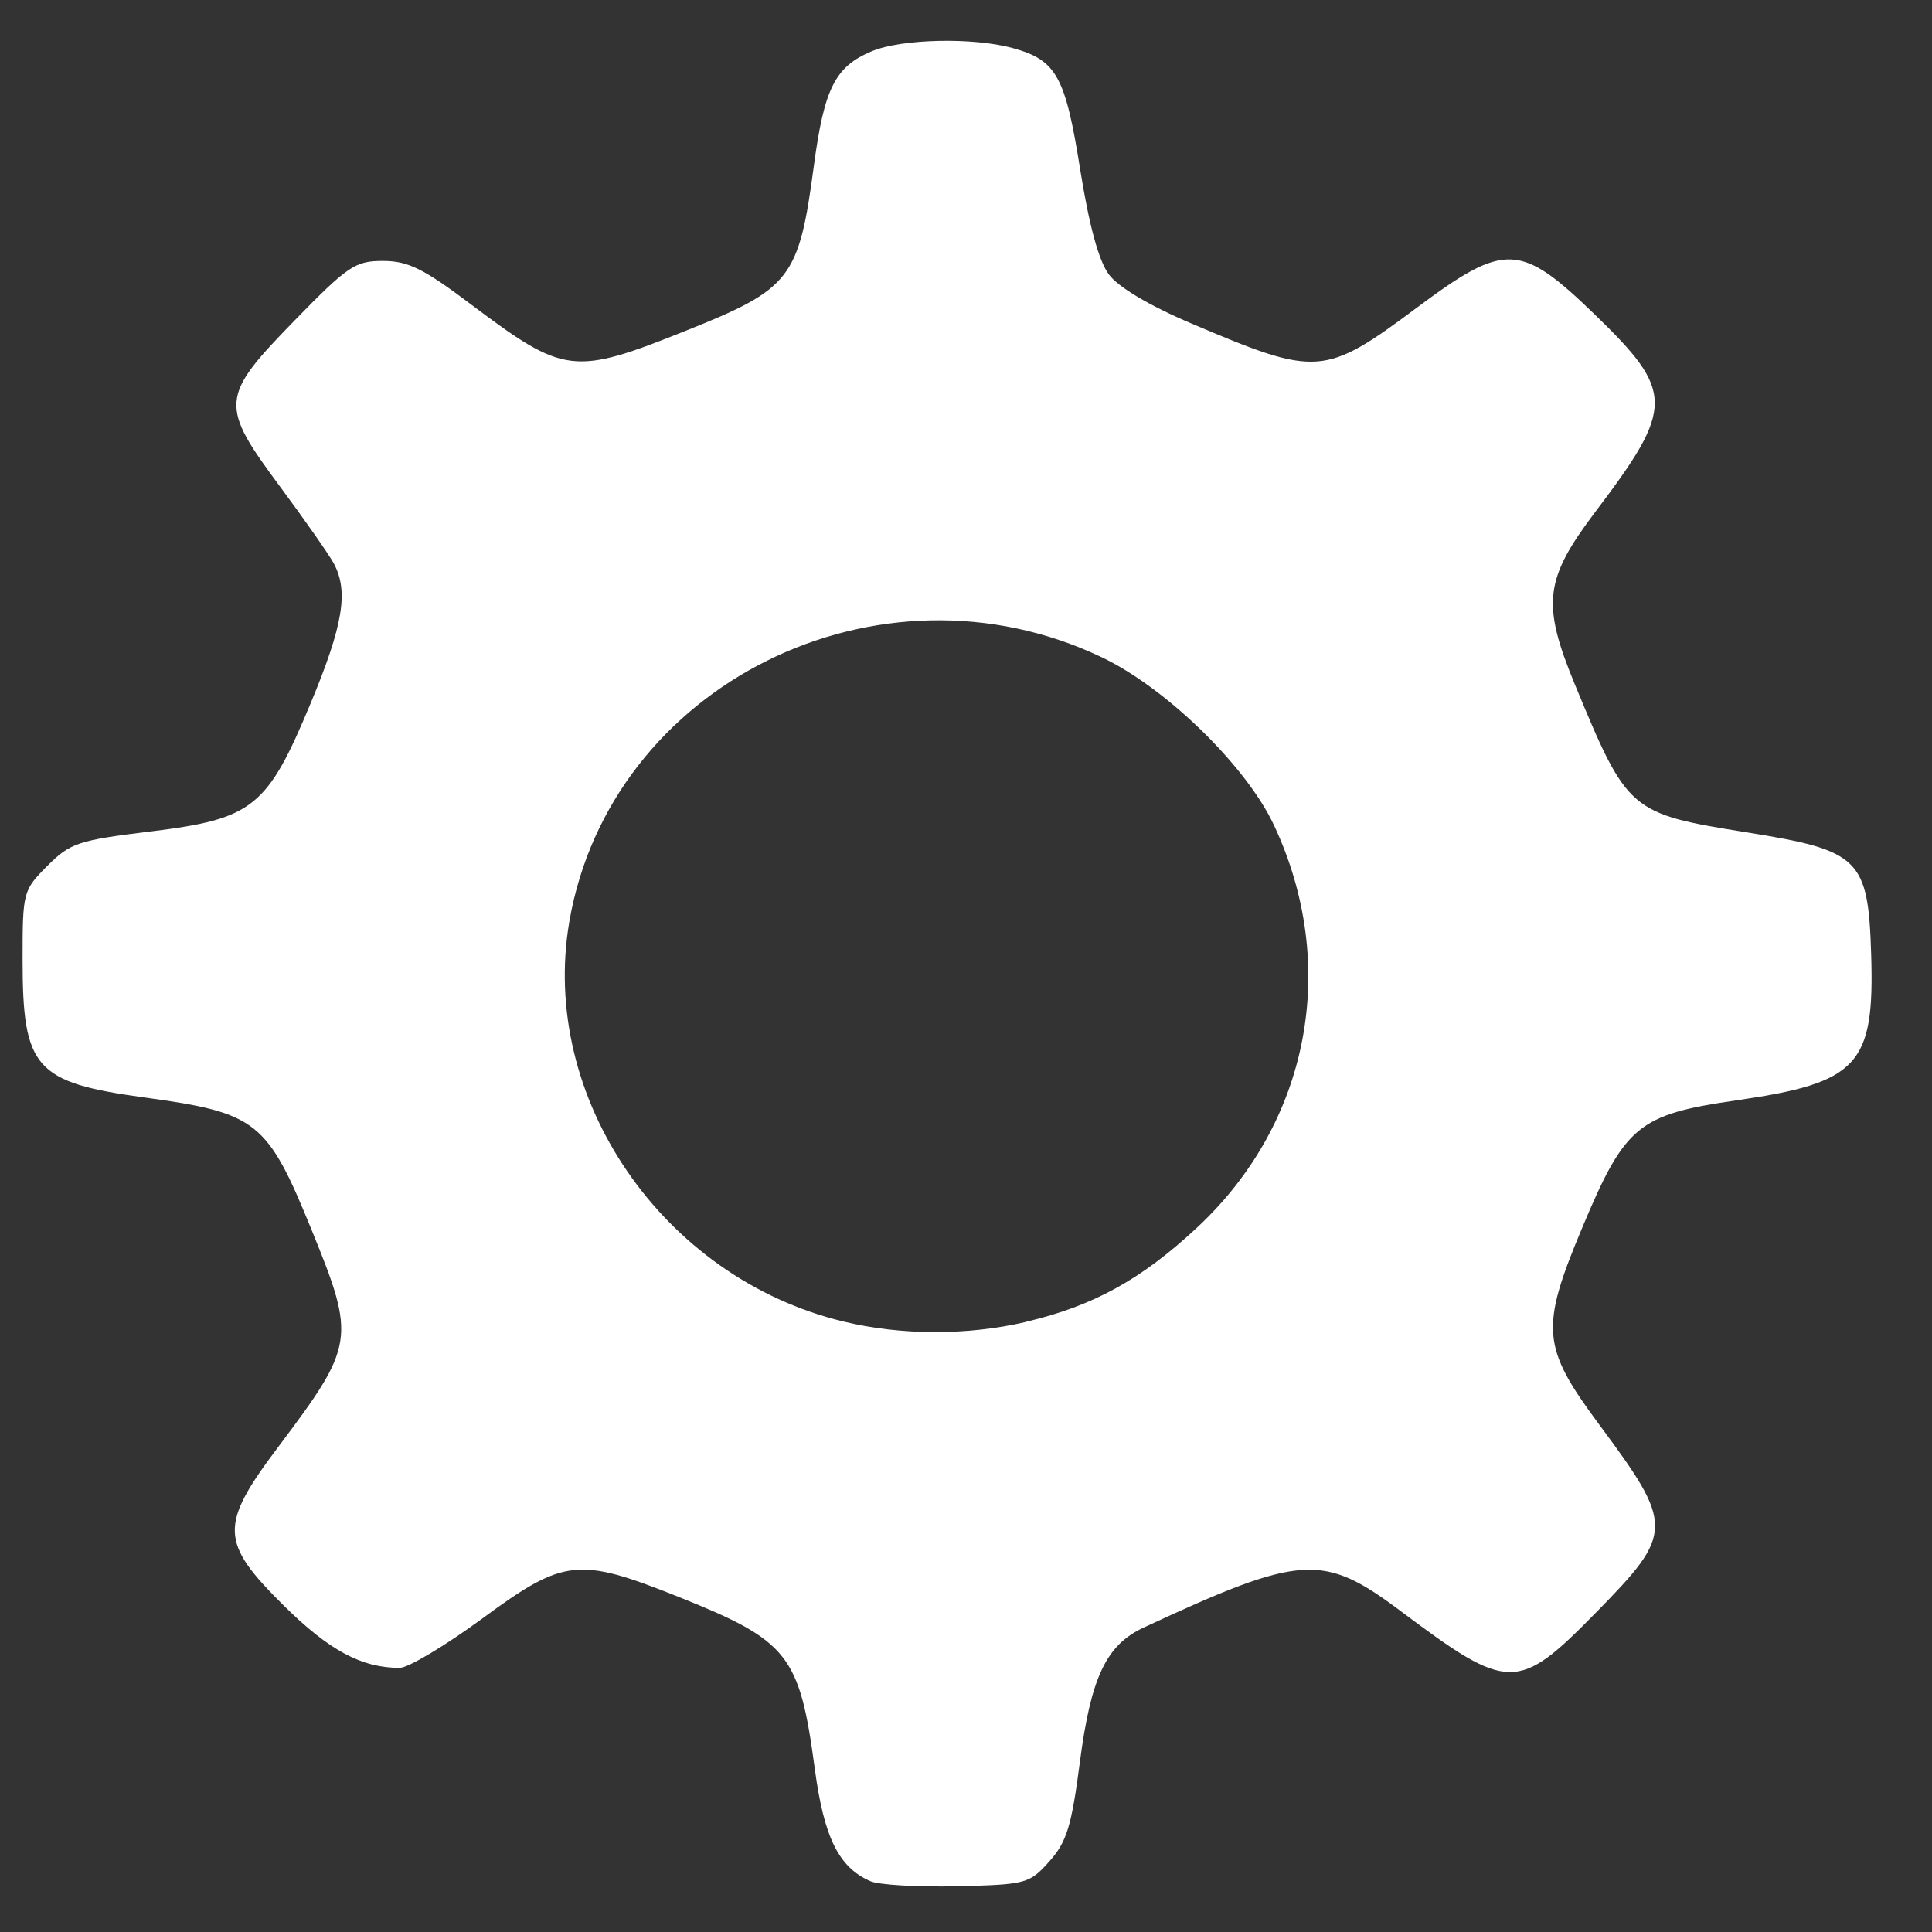 <?xml version="1.0" encoding="UTF-8" standalone="no"?>
<!-- Created with Inkscape (http://www.inkscape.org/) -->

<svg
   xmlns:dc="http://purl.org/dc/elements/1.1/"
   xmlns:cc="http://creativecommons.org/ns#"
   xmlns:rdf="http://www.w3.org/1999/02/22-rdf-syntax-ns#"
   xmlns:svg="http://www.w3.org/2000/svg"
   xmlns="http://www.w3.org/2000/svg"
   xmlns:sodipodi="http://sodipodi.sourceforge.net/DTD/sodipodi-0.dtd"
   xmlns:inkscape="http://www.inkscape.org/namespaces/inkscape"
   width="64"
   height="64"
   viewBox="0 0 16.933 16.933"
   version="1.1"
   id="svg3818"
   inkscape:version="0.92.3 (2405546, 2018-03-11)"
   sodipodi:docname="gear.svg">
  <rect x="0" y="0" width="16.933" height="16.933" fill="#333333" stroke="none"/>
  <defs
     id="defs3812" />
  <sodipodi:namedview
     id="base"
     pagecolor="#ffffff"
     bordercolor="#666666"
     borderopacity="1.0"
     inkscape:pageopacity="0.0"
     inkscape:pageshadow="2"
     inkscape:zoom="3.959798"
     inkscape:cx="48.537802"
     inkscape:cy="21.884753"
     inkscape:document-units="mm"
     inkscape:current-layer="layer1"
     showgrid="false"
     units="px"
     inkscape:window-width="1680"
     inkscape:window-height="988"
     inkscape:window-x="1672"
     inkscape:window-y="-8"
     inkscape:window-maximized="1" />
  <g
     inkscape:label="Layer 1"
     inkscape:groupmode="layer"
     id="layer1"
     transform="translate(0,-280.067)">
    <path
       style="fill:#ffffff;stroke-width:0.067"
       d="m 7.632,296.556 c -0.279,-0.119 -0.41,-0.381 -0.491,-0.988 -0.134,-0.999 -0.23,-1.12 -1.198,-1.507 -0.874,-0.349 -1.001,-0.335 -1.715,0.191 -0.324,0.238 -0.65,0.433 -0.725,0.433 -0.334,0 -0.619,-0.153 -1.017,-0.547 -0.56,-0.555 -0.565,-0.702 -0.047,-1.39 0.671,-0.892 0.68,-0.949 0.294,-1.897 -0.391,-0.96 -0.48,-1.03 -1.465,-1.165 -0.962,-0.132 -1.07,-0.254 -1.07,-1.209 0,-0.592 0.004,-0.607 0.217,-0.821 0.201,-0.201 0.269,-0.224 0.908,-0.302 0.896,-0.11 1.02,-0.21 1.402,-1.129 0.283,-0.68 0.331,-0.976 0.201,-1.219 -0.041,-0.076 -0.251,-0.377 -0.467,-0.668 -0.537,-0.723 -0.532,-0.79 0.119,-1.458 0.471,-0.483 0.534,-0.526 0.778,-0.526 0.22,0 0.354,0.066 0.771,0.38 0.822,0.618 0.898,0.627 1.896,0.227 0.908,-0.363 0.979,-0.455 1.11,-1.44 0.091,-0.681 0.187,-0.871 0.508,-1.005 0.263,-0.11 0.891,-0.123 1.238,-0.027 0.38,0.106 0.458,0.245 0.588,1.062 0.079,0.495 0.163,0.802 0.252,0.922 0.084,0.112 0.357,0.274 0.727,0.431 1.102,0.468 1.161,0.464 1.981,-0.147 0.764,-0.569 0.9,-0.563 1.552,0.068 0.697,0.675 0.698,0.811 0.007,1.723 -0.45,0.595 -0.476,0.808 -0.183,1.518 0.461,1.115 0.48,1.132 1.505,1.296 0.994,0.159 1.066,0.229 1.092,1.075 0.03,0.966 -0.114,1.12 -1.182,1.274 -0.858,0.124 -0.975,0.22 -1.348,1.11 -0.373,0.889 -0.359,1.05 0.145,1.73 0.659,0.887 0.658,0.952 -0.025,1.647 -0.686,0.7 -0.766,0.699 -1.71,-0.008 -0.685,-0.514 -0.871,-0.502 -2.257,0.142 -0.328,0.153 -0.462,0.436 -0.559,1.183 -0.073,0.56 -0.115,0.696 -0.267,0.866 -0.175,0.196 -0.203,0.203 -0.804,0.218 -0.343,0.008 -0.686,-0.011 -0.764,-0.044 z m 1.36,-4.904 c 0.592,-0.139 1.013,-0.372 1.503,-0.829 0.984,-0.919 1.246,-2.298 0.67,-3.525 -0.242,-0.517 -0.945,-1.202 -1.508,-1.47 -1.955,-0.932 -4.309,0.237 -4.667,2.316 -0.265,1.543 0.816,3.122 2.4,3.505 0.507,0.123 1.089,0.124 1.602,0.004 z"
       id="path3801"
       inkscape:connector-curvature="0" />
  </g>
</svg>
